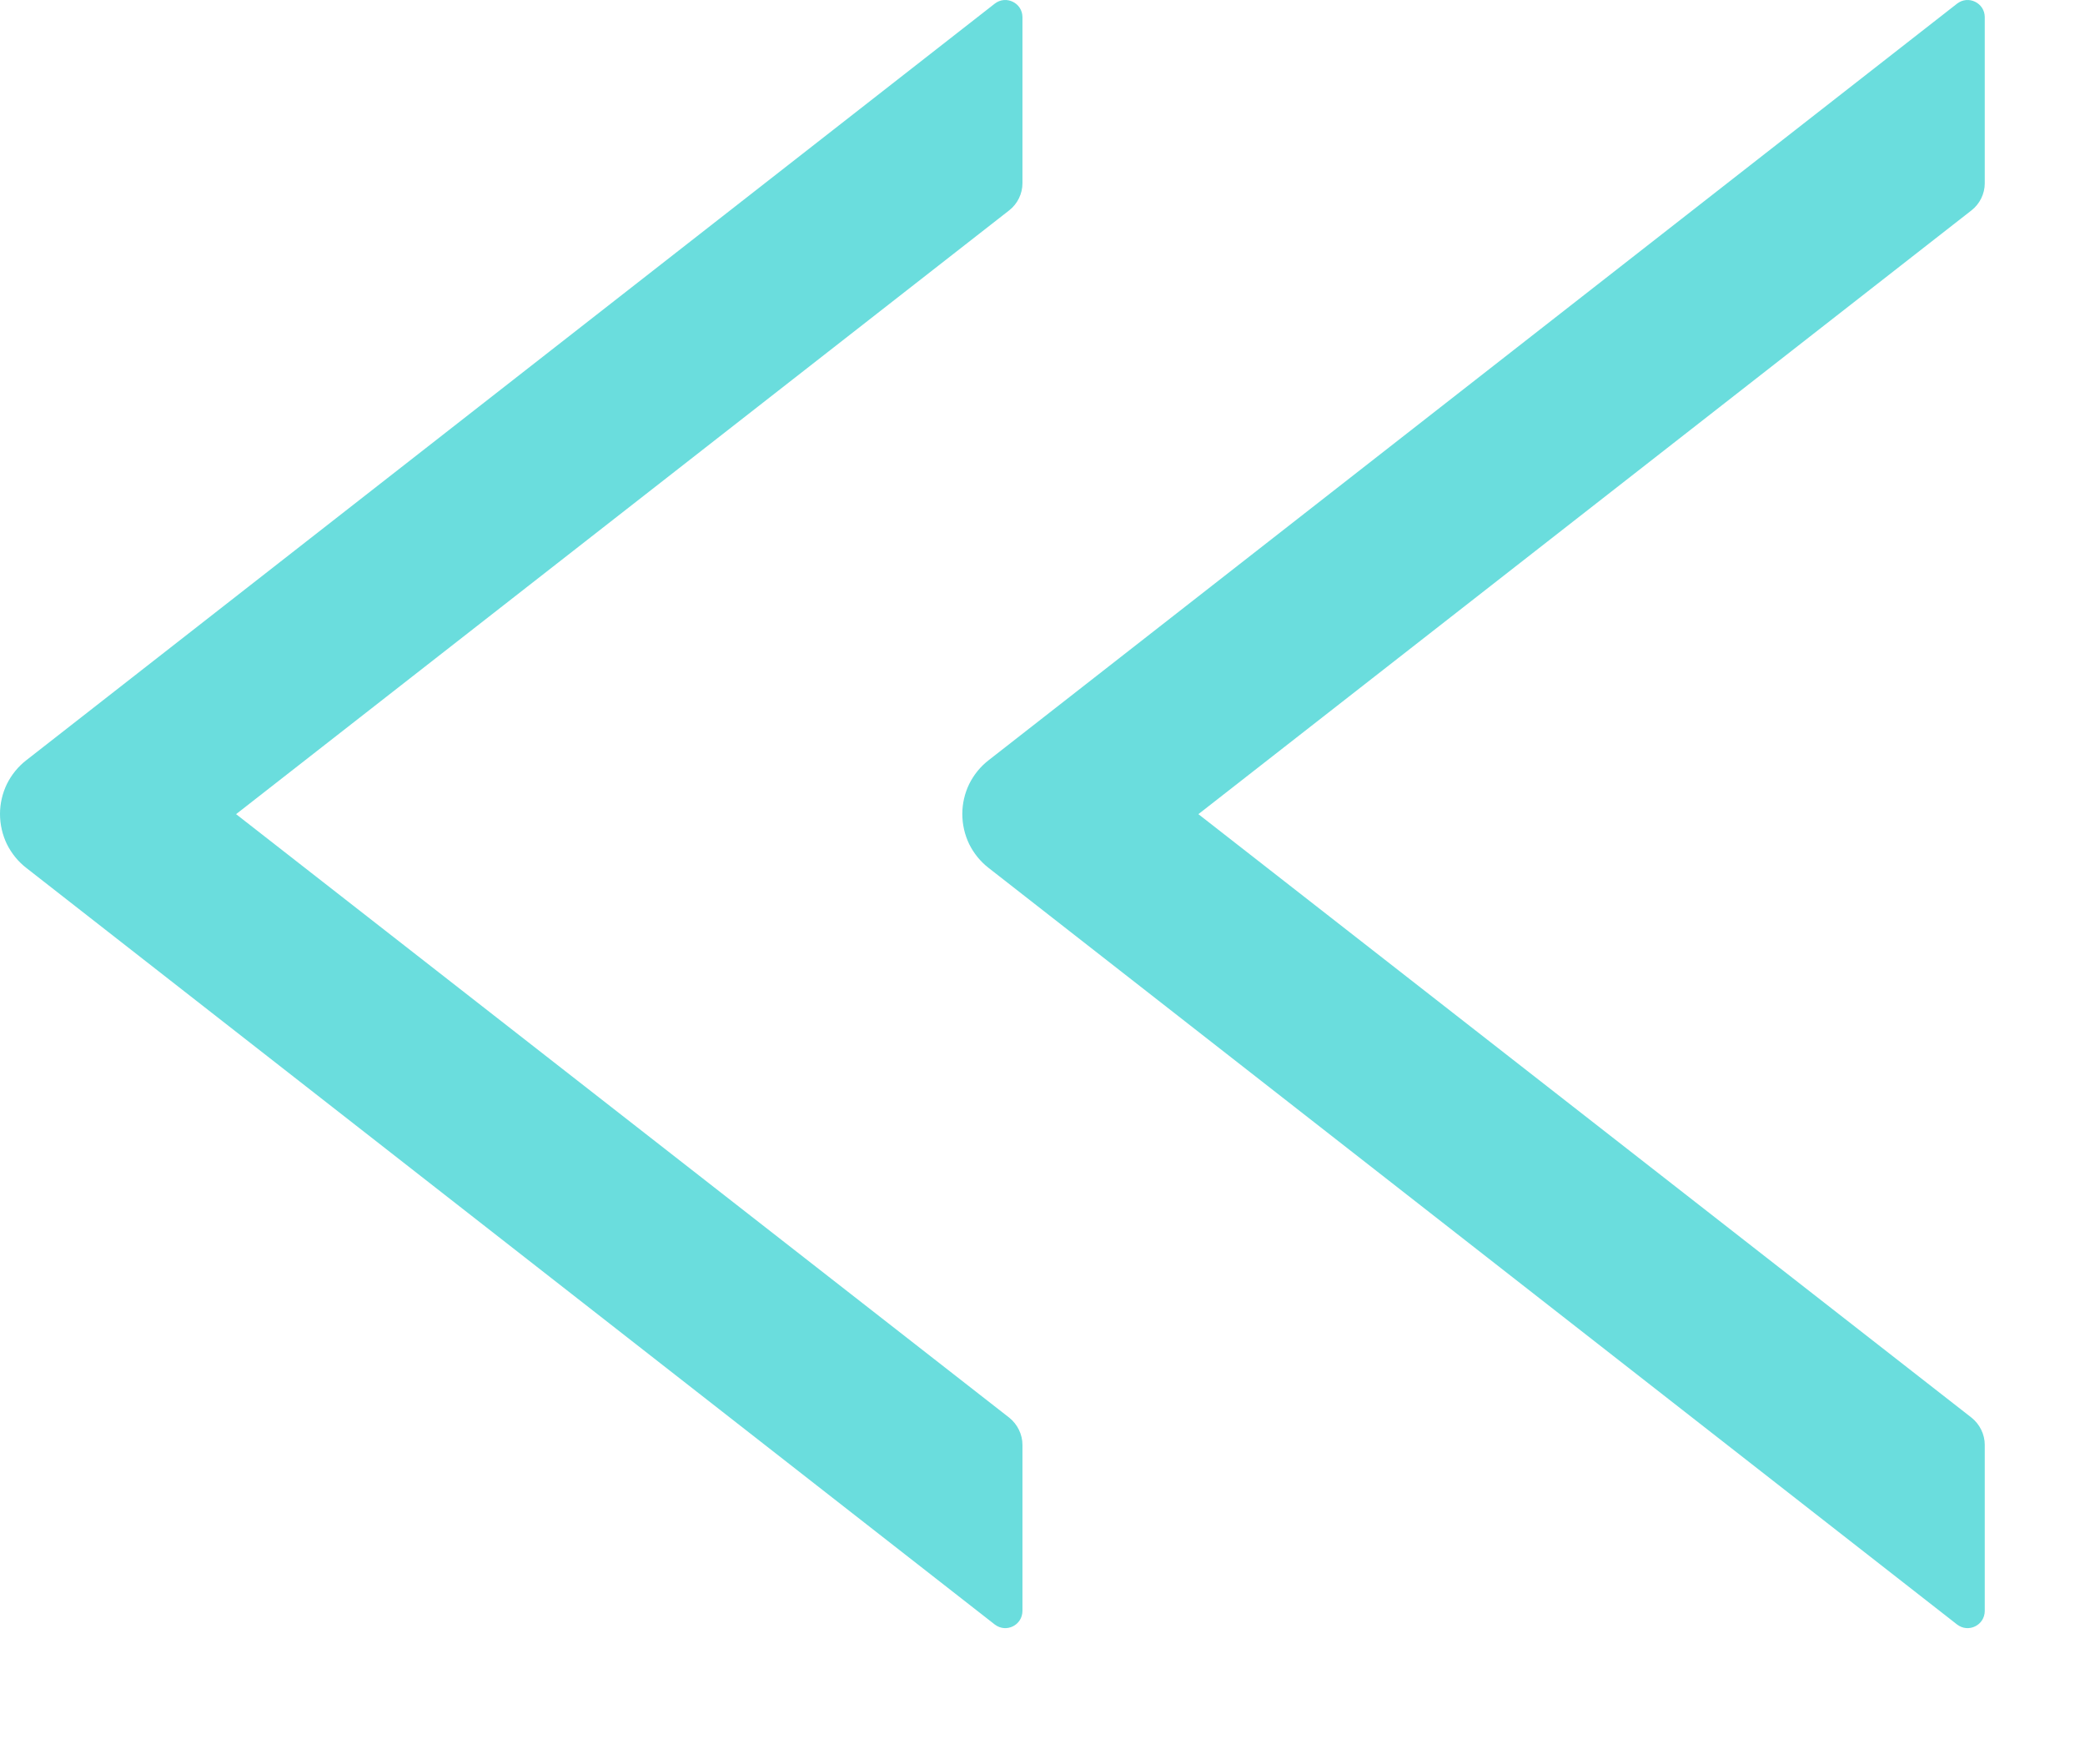 <svg width="13" height="11" viewBox="0 0 13 11" fill="none" xmlns="http://www.w3.org/2000/svg">
<g id="FirstPage">
<path id="Vector" d="M12.375 1.143V0.107C12.375 0.018 12.272 -0.032 12.202 0.023L6.165 4.739C6.113 4.779 6.072 4.83 6.043 4.888C6.015 4.946 6 5.01 6 5.075C6 5.14 6.015 5.205 6.043 5.263C6.072 5.321 6.113 5.372 6.165 5.412L12.202 10.128C12.273 10.183 12.375 10.133 12.375 10.043V9.008C12.375 8.943 12.344 8.88 12.293 8.839L7.472 5.076L12.293 1.311C12.344 1.271 12.375 1.208 12.375 1.143V1.143Z" fill="#6ADDDD"/>
<path id="Vector_2" d="M6.375 1.143V0.107C6.375 0.018 6.272 -0.032 6.202 0.023L0.165 4.739C0.113 4.779 0.072 4.83 0.043 4.888C0.015 4.946 0 5.01 0 5.075C0 5.14 0.015 5.205 0.043 5.263C0.072 5.321 0.113 5.372 0.165 5.412L6.202 10.128C6.273 10.183 6.375 10.133 6.375 10.043V9.008C6.375 8.943 6.344 8.88 6.293 8.839L1.472 5.076L6.293 1.311C6.344 1.271 6.375 1.208 6.375 1.143V1.143Z" fill="#6ADDDD"/>
</g>
</svg>
